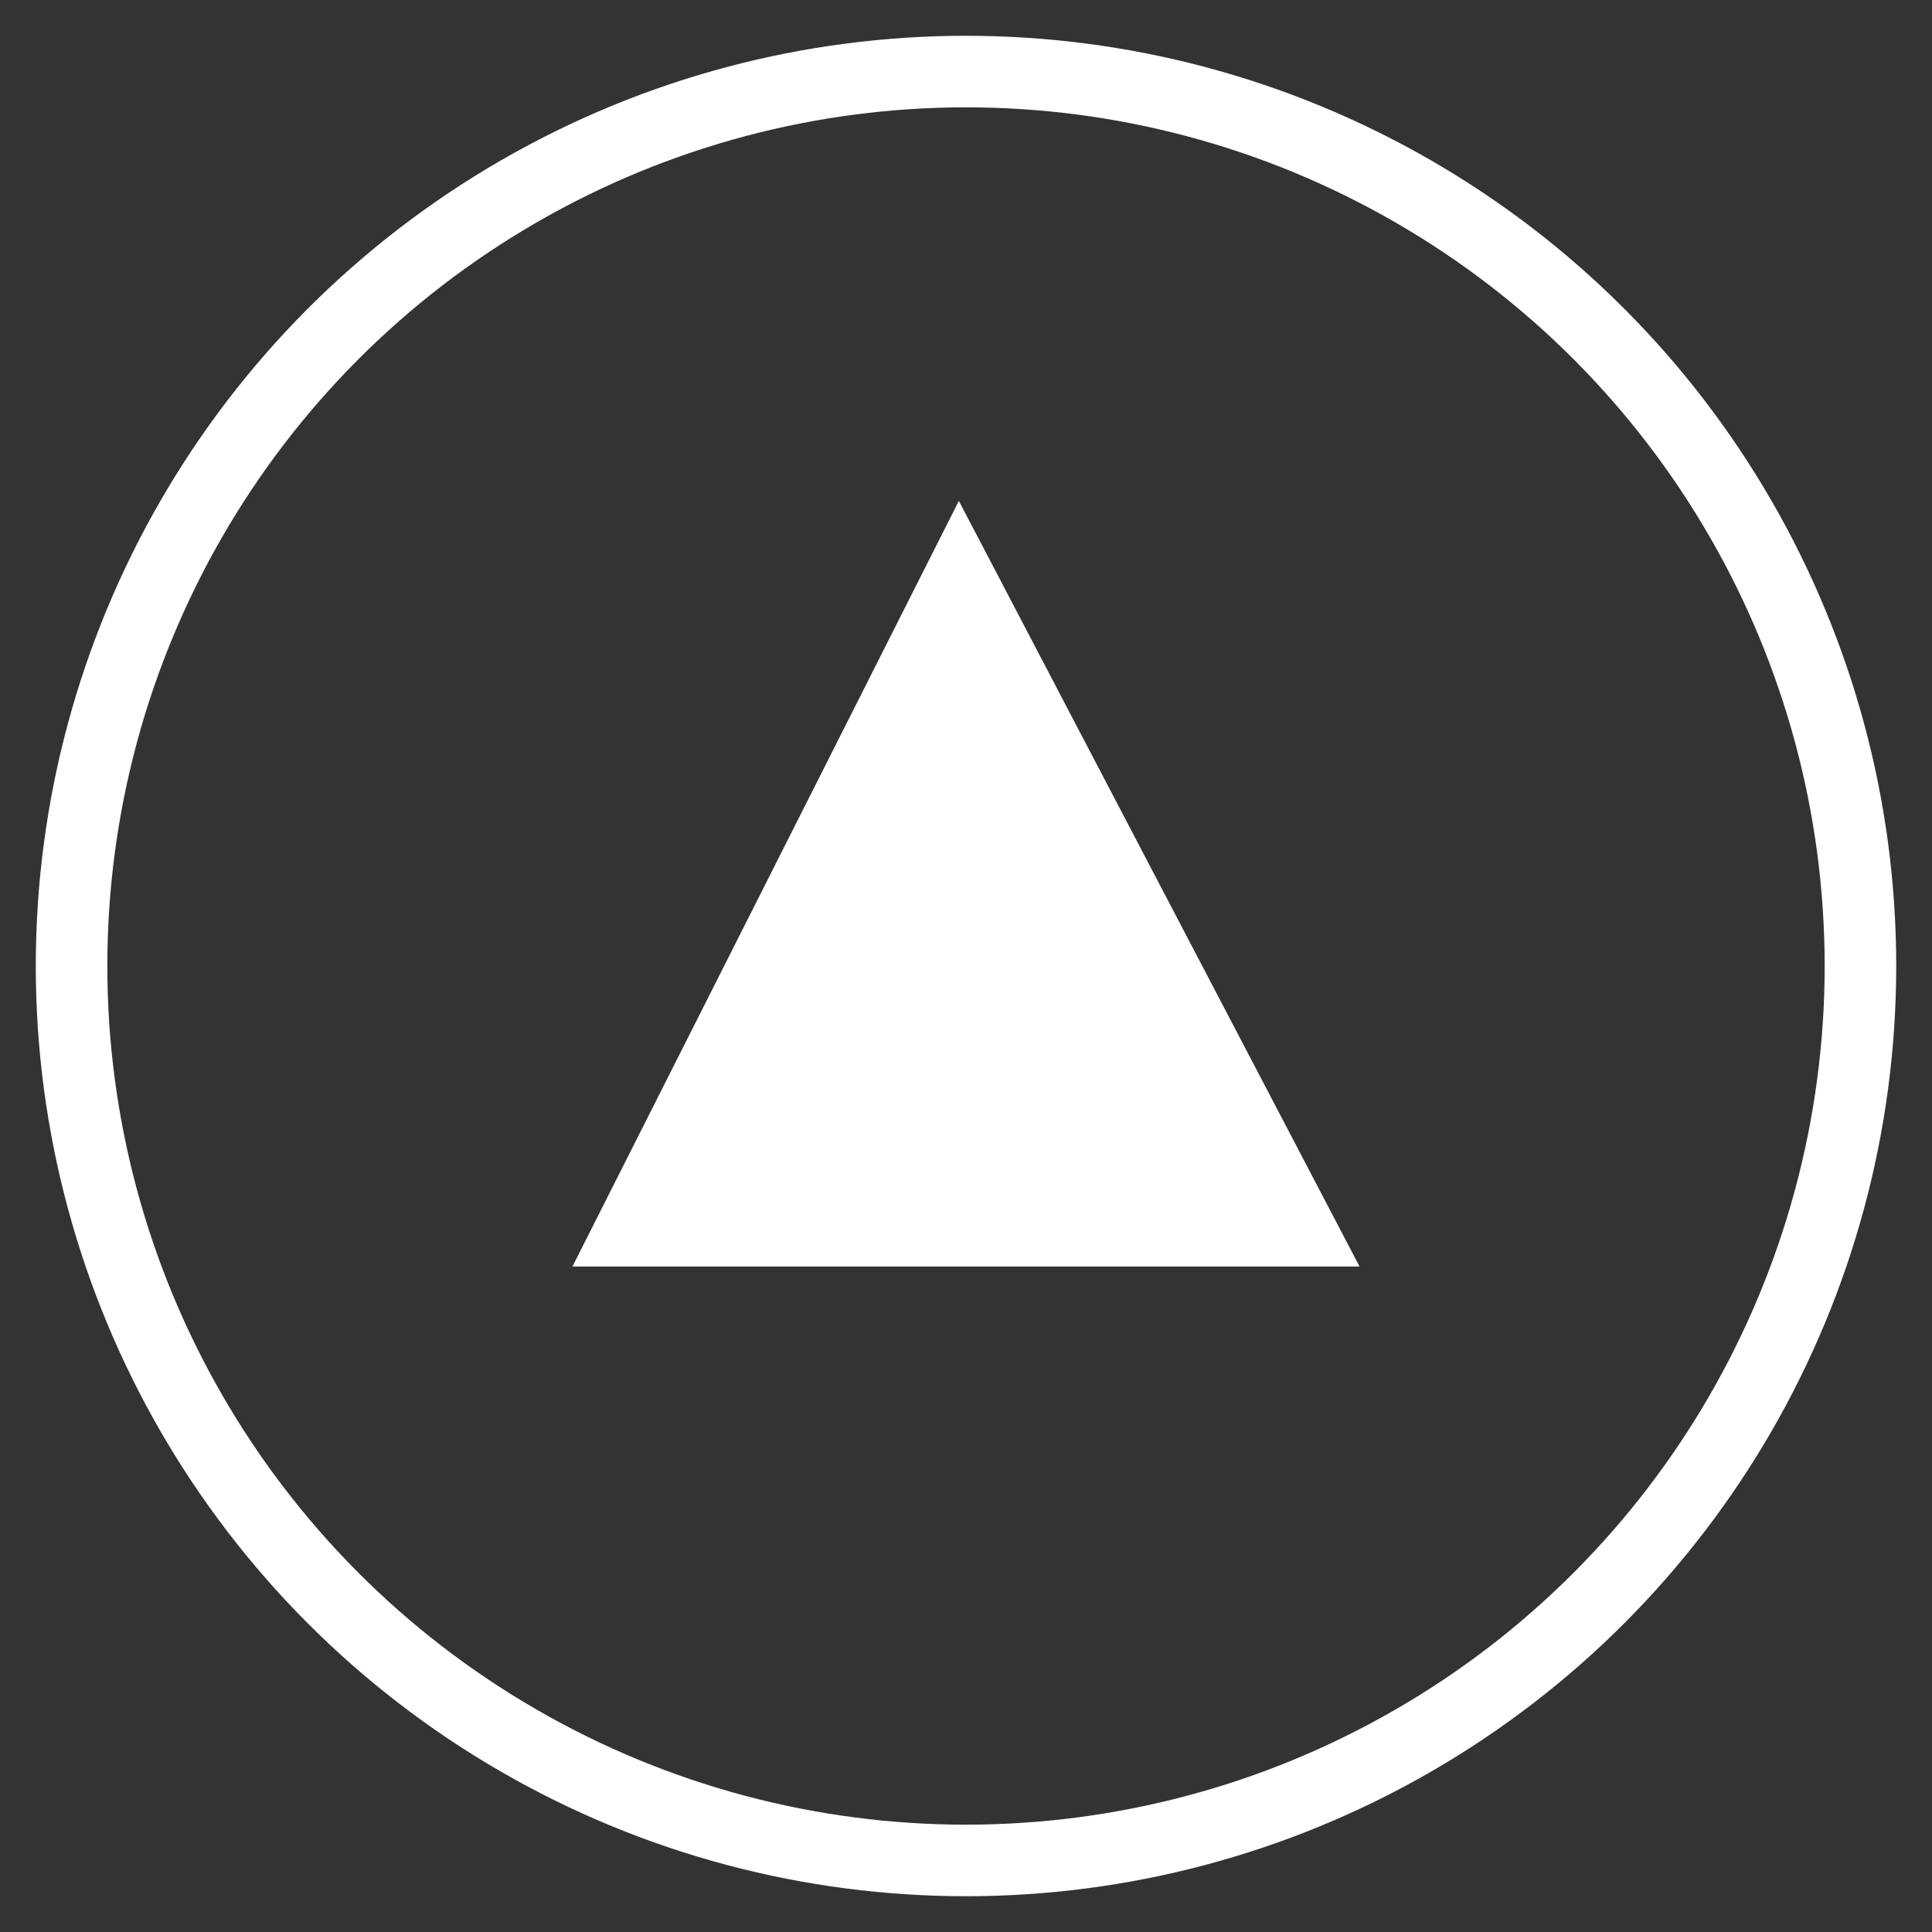 <svg width="27" height="27" viewBox="0 0 27 27" xmlns="http://www.w3.org/2000/svg"><rect x="0" y="0" width="27" height="27" fill="#333333" stroke="none"/><g transform="translate(1 1)" fill="none" fill-rule="evenodd"><circle stroke="#FFF" cx="12.5" cy="12.5" r="12.5"/><path d="M7 16.7h11L12.4 6z" fill="#FFF"/></g></svg>